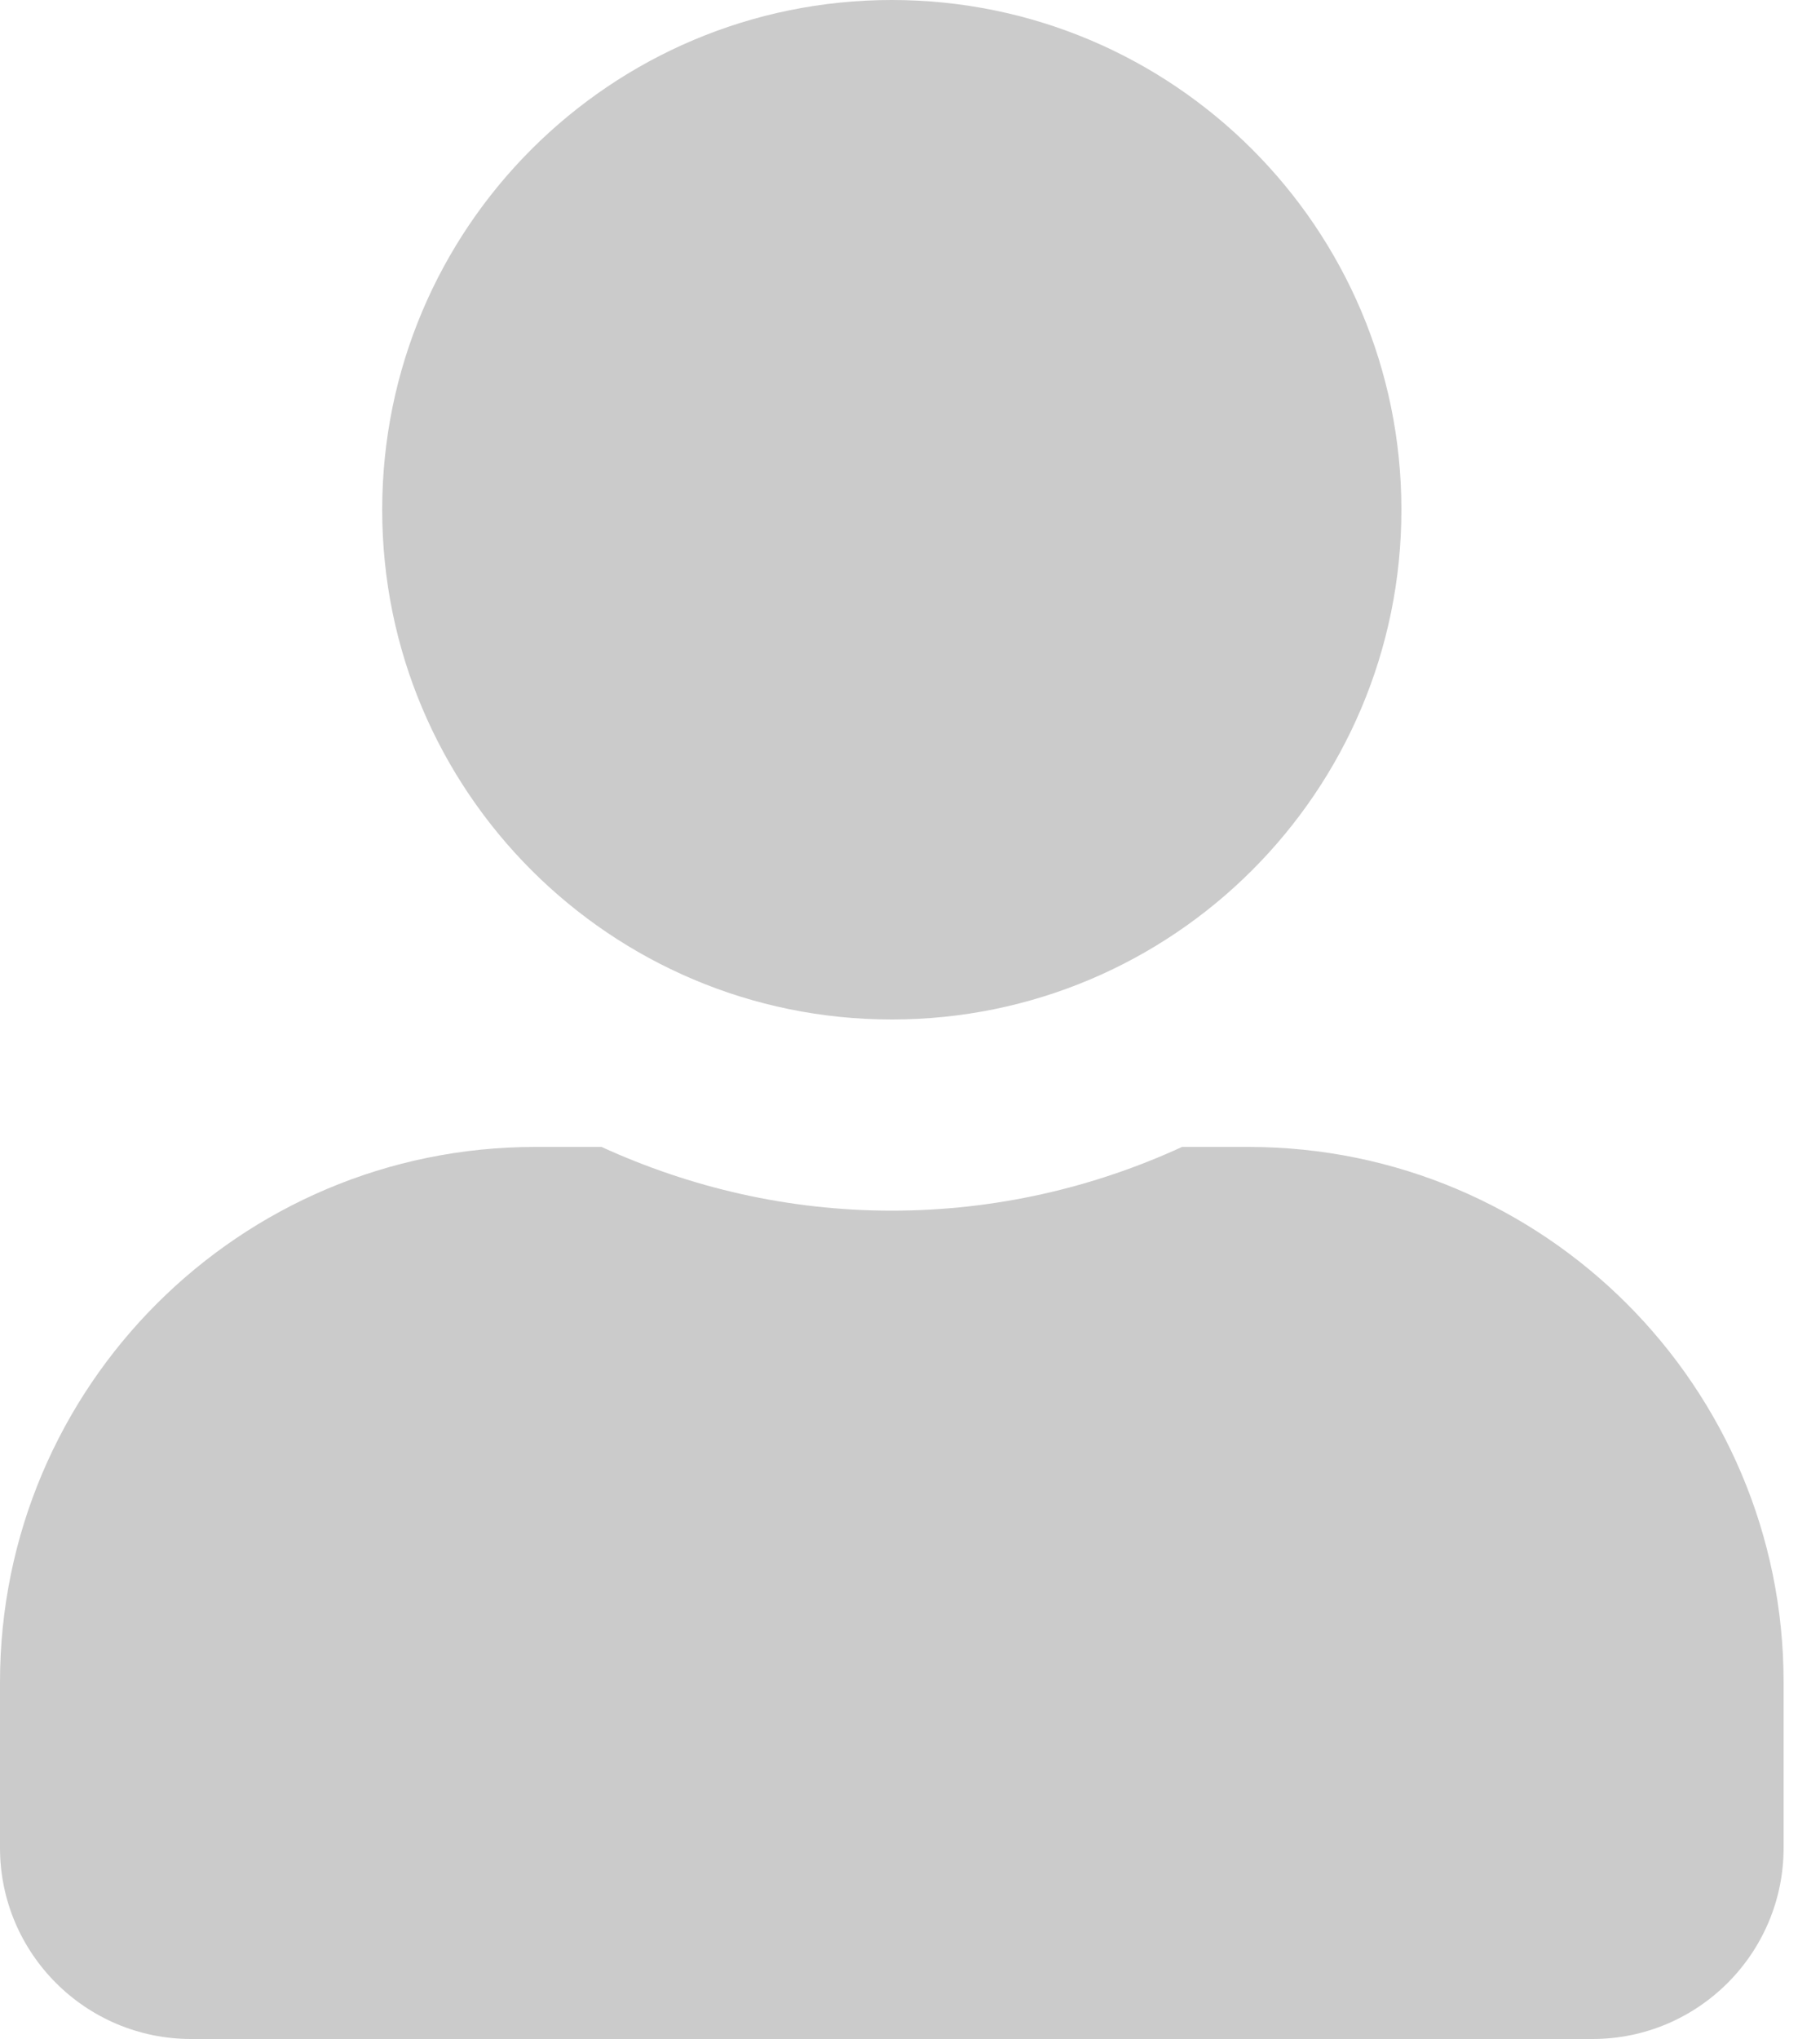 <svg width="25" height="28" viewBox="0 0 25 28" fill="none" xmlns="http://www.w3.org/2000/svg">
<g clip-path="url(#clip0)">
<path d="M12.25 14C16.116 14 19.25 10.866 19.25 7C19.25 3.134 16.116 0 12.25 0C8.384 0 5.25 3.134 5.25 7C5.25 10.866 8.384 14 12.25 14ZM17.15 15.75H16.237C15.023 16.308 13.672 16.625 12.25 16.625C10.828 16.625 9.483 16.308 8.263 15.75H7.35C3.292 15.75 0 19.042 0 23.1V25.375C0 26.824 1.176 28 2.625 28H21.875C23.324 28 24.5 26.824 24.5 25.375V23.1C24.5 19.042 21.208 15.75 17.15 15.75Z" fill="#CBCBCB"/>
</g>
<defs>
<clipPath id="clip0">
<rect width="24.5" height="28" fill="white"/>
</clipPath>
</defs>
</svg>
